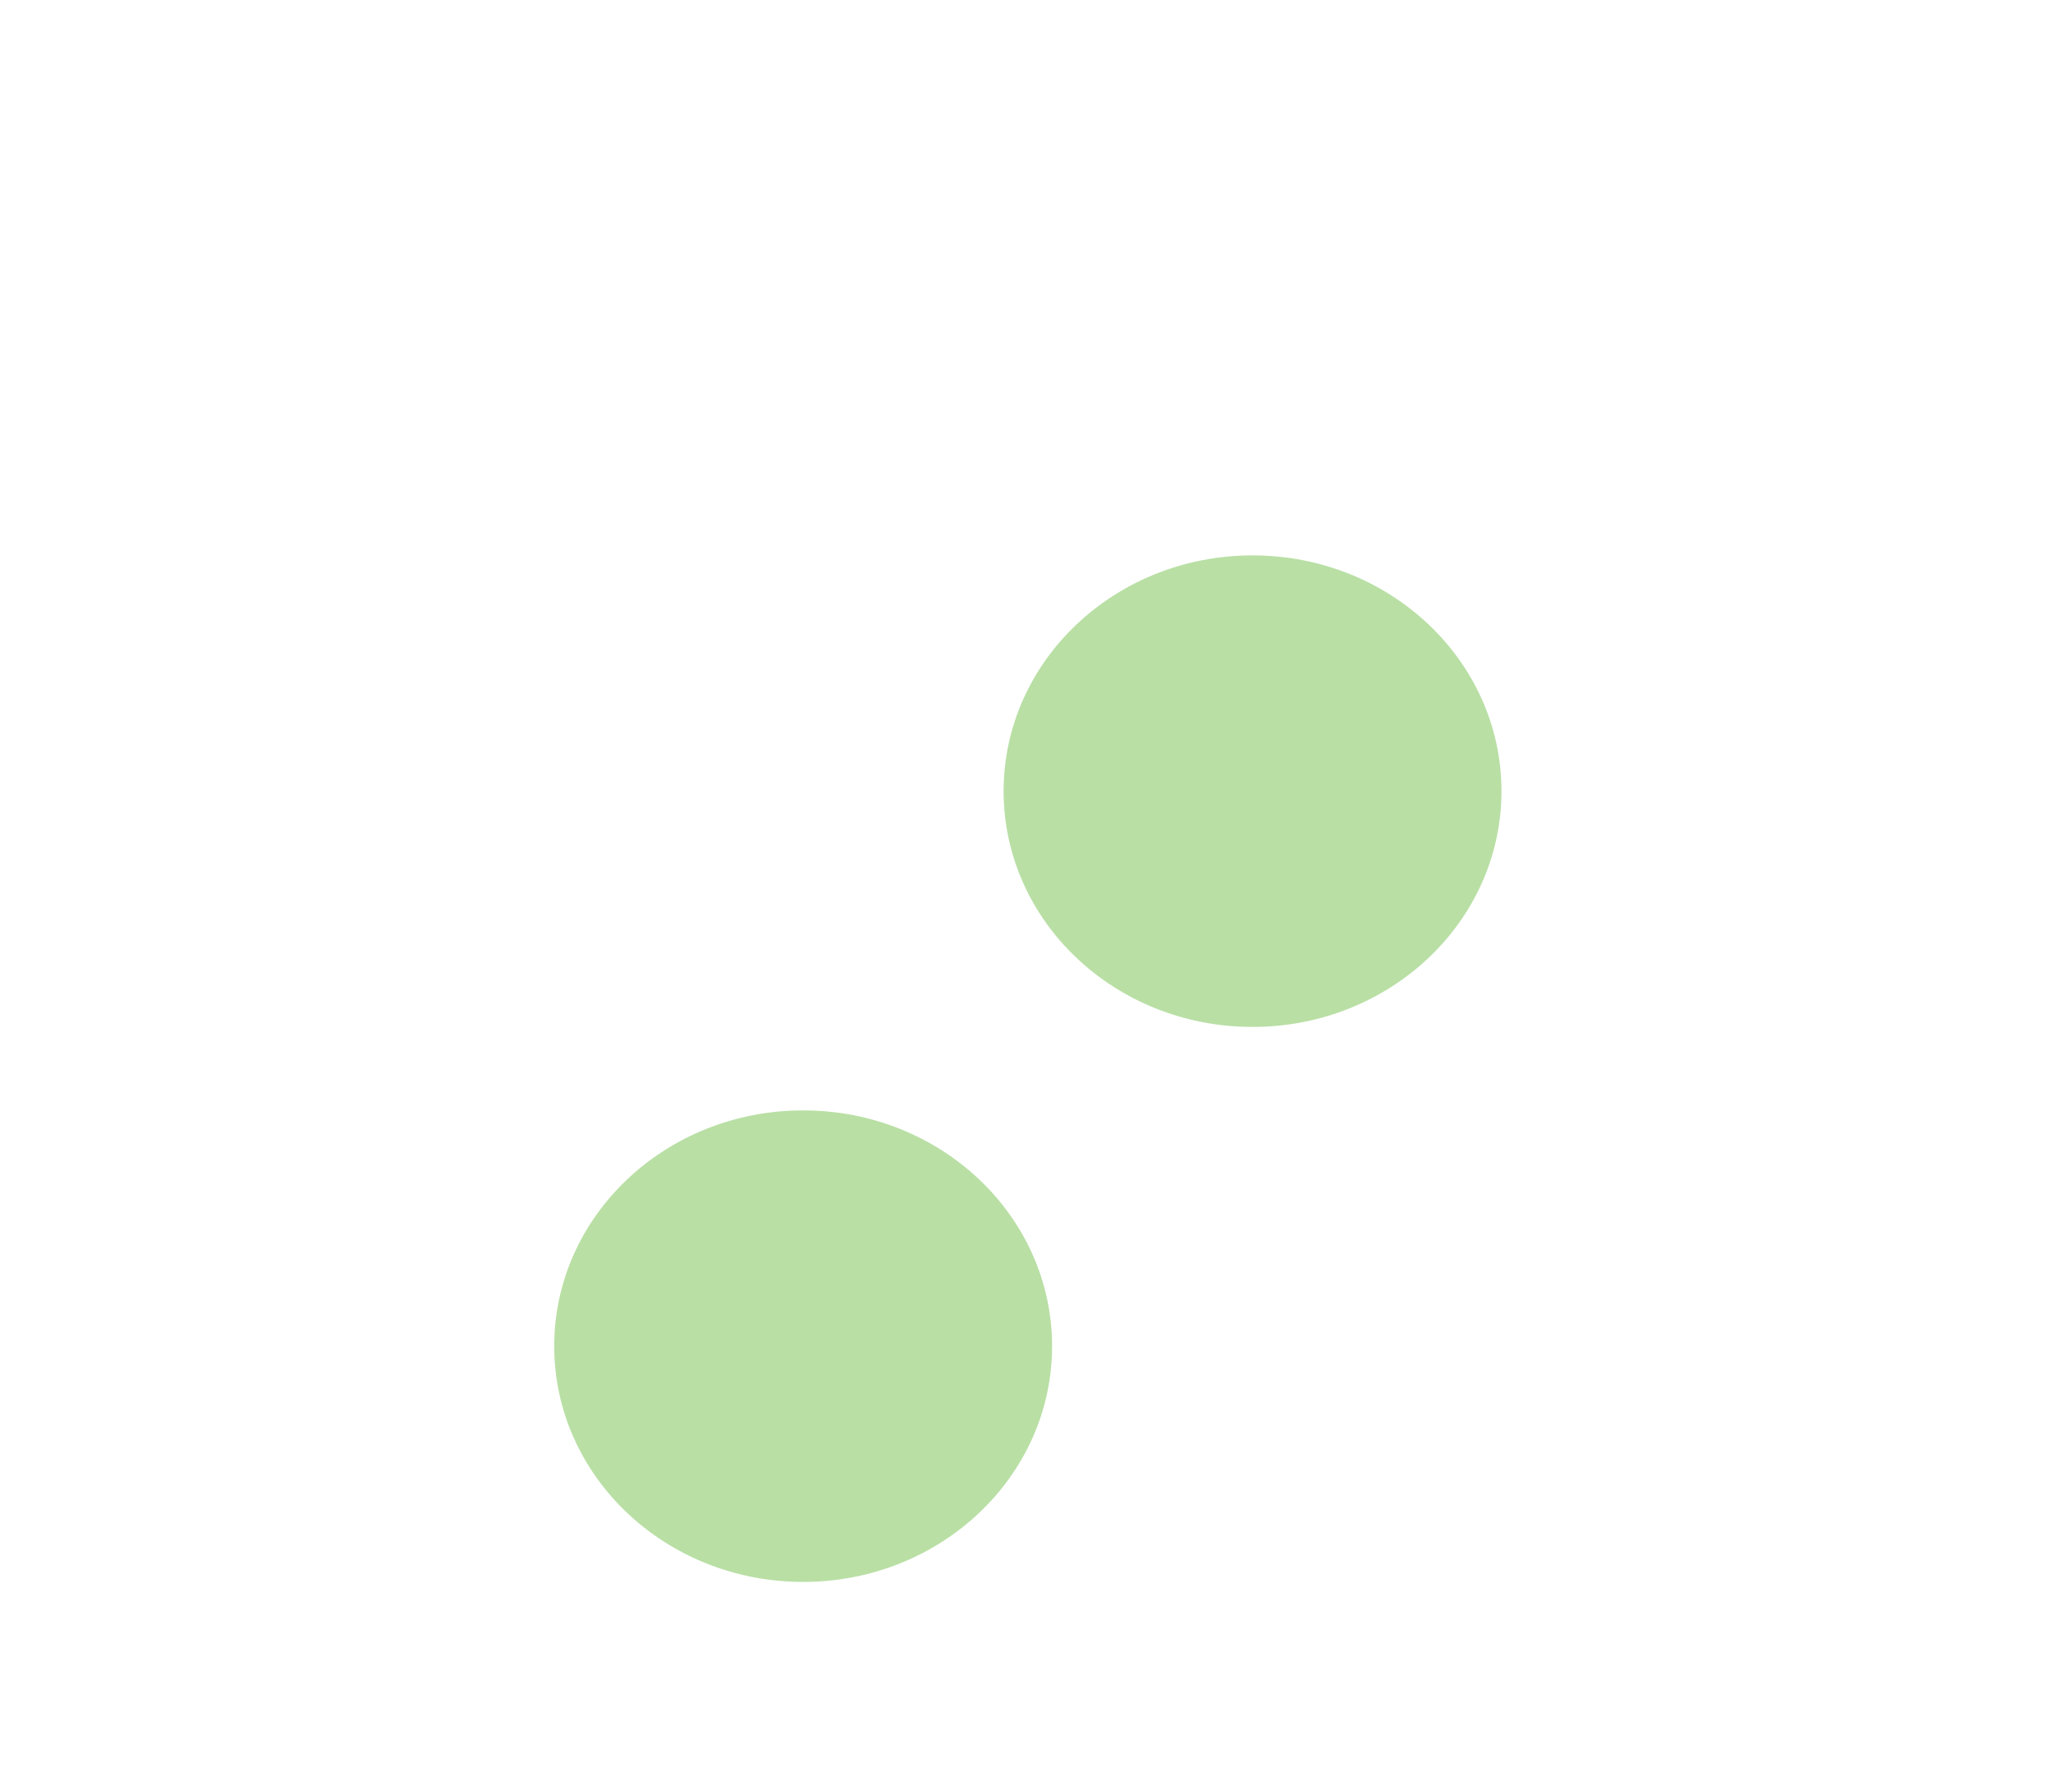<svg width="1176" height="1025" viewBox="0 0 1176 1025" fill="none" xmlns="http://www.w3.org/2000/svg">
<g opacity="0.45" filter="url(#filter0_f_8_3051)">
<path fill-rule="evenodd" clip-rule="evenodd" d="M716.436 587.39C637.798 587.39 574.05 527.013 574.05 452.535C574.05 378.056 637.798 317.68 716.436 317.68C795.073 317.68 858.821 378.056 858.821 452.535C858.821 527.013 795.073 587.39 716.436 587.39ZM459.385 904.836C380.748 904.836 317 844.459 317 769.981C317 695.502 380.748 635.126 459.385 635.126C538.023 635.126 601.771 695.502 601.771 769.981C601.771 844.459 538.023 904.836 459.385 904.836Z" fill="#64B937"/>
</g>
<defs>
<filter id="filter0_f_8_3051" x="-0" y="0.68" width="1175.82" height="1221.16" filterUnits="userSpaceOnUse" color-interpolation-filters="sRGB">
<feFlood flood-opacity="0" result="BackgroundImageFix"/>
<feBlend mode="normal" in="SourceGraphic" in2="BackgroundImageFix" result="shape"/>
<feGaussianBlur stdDeviation="158.5" result="effect1_foregroundBlur_8_3051"/>
</filter>
</defs>
</svg>
